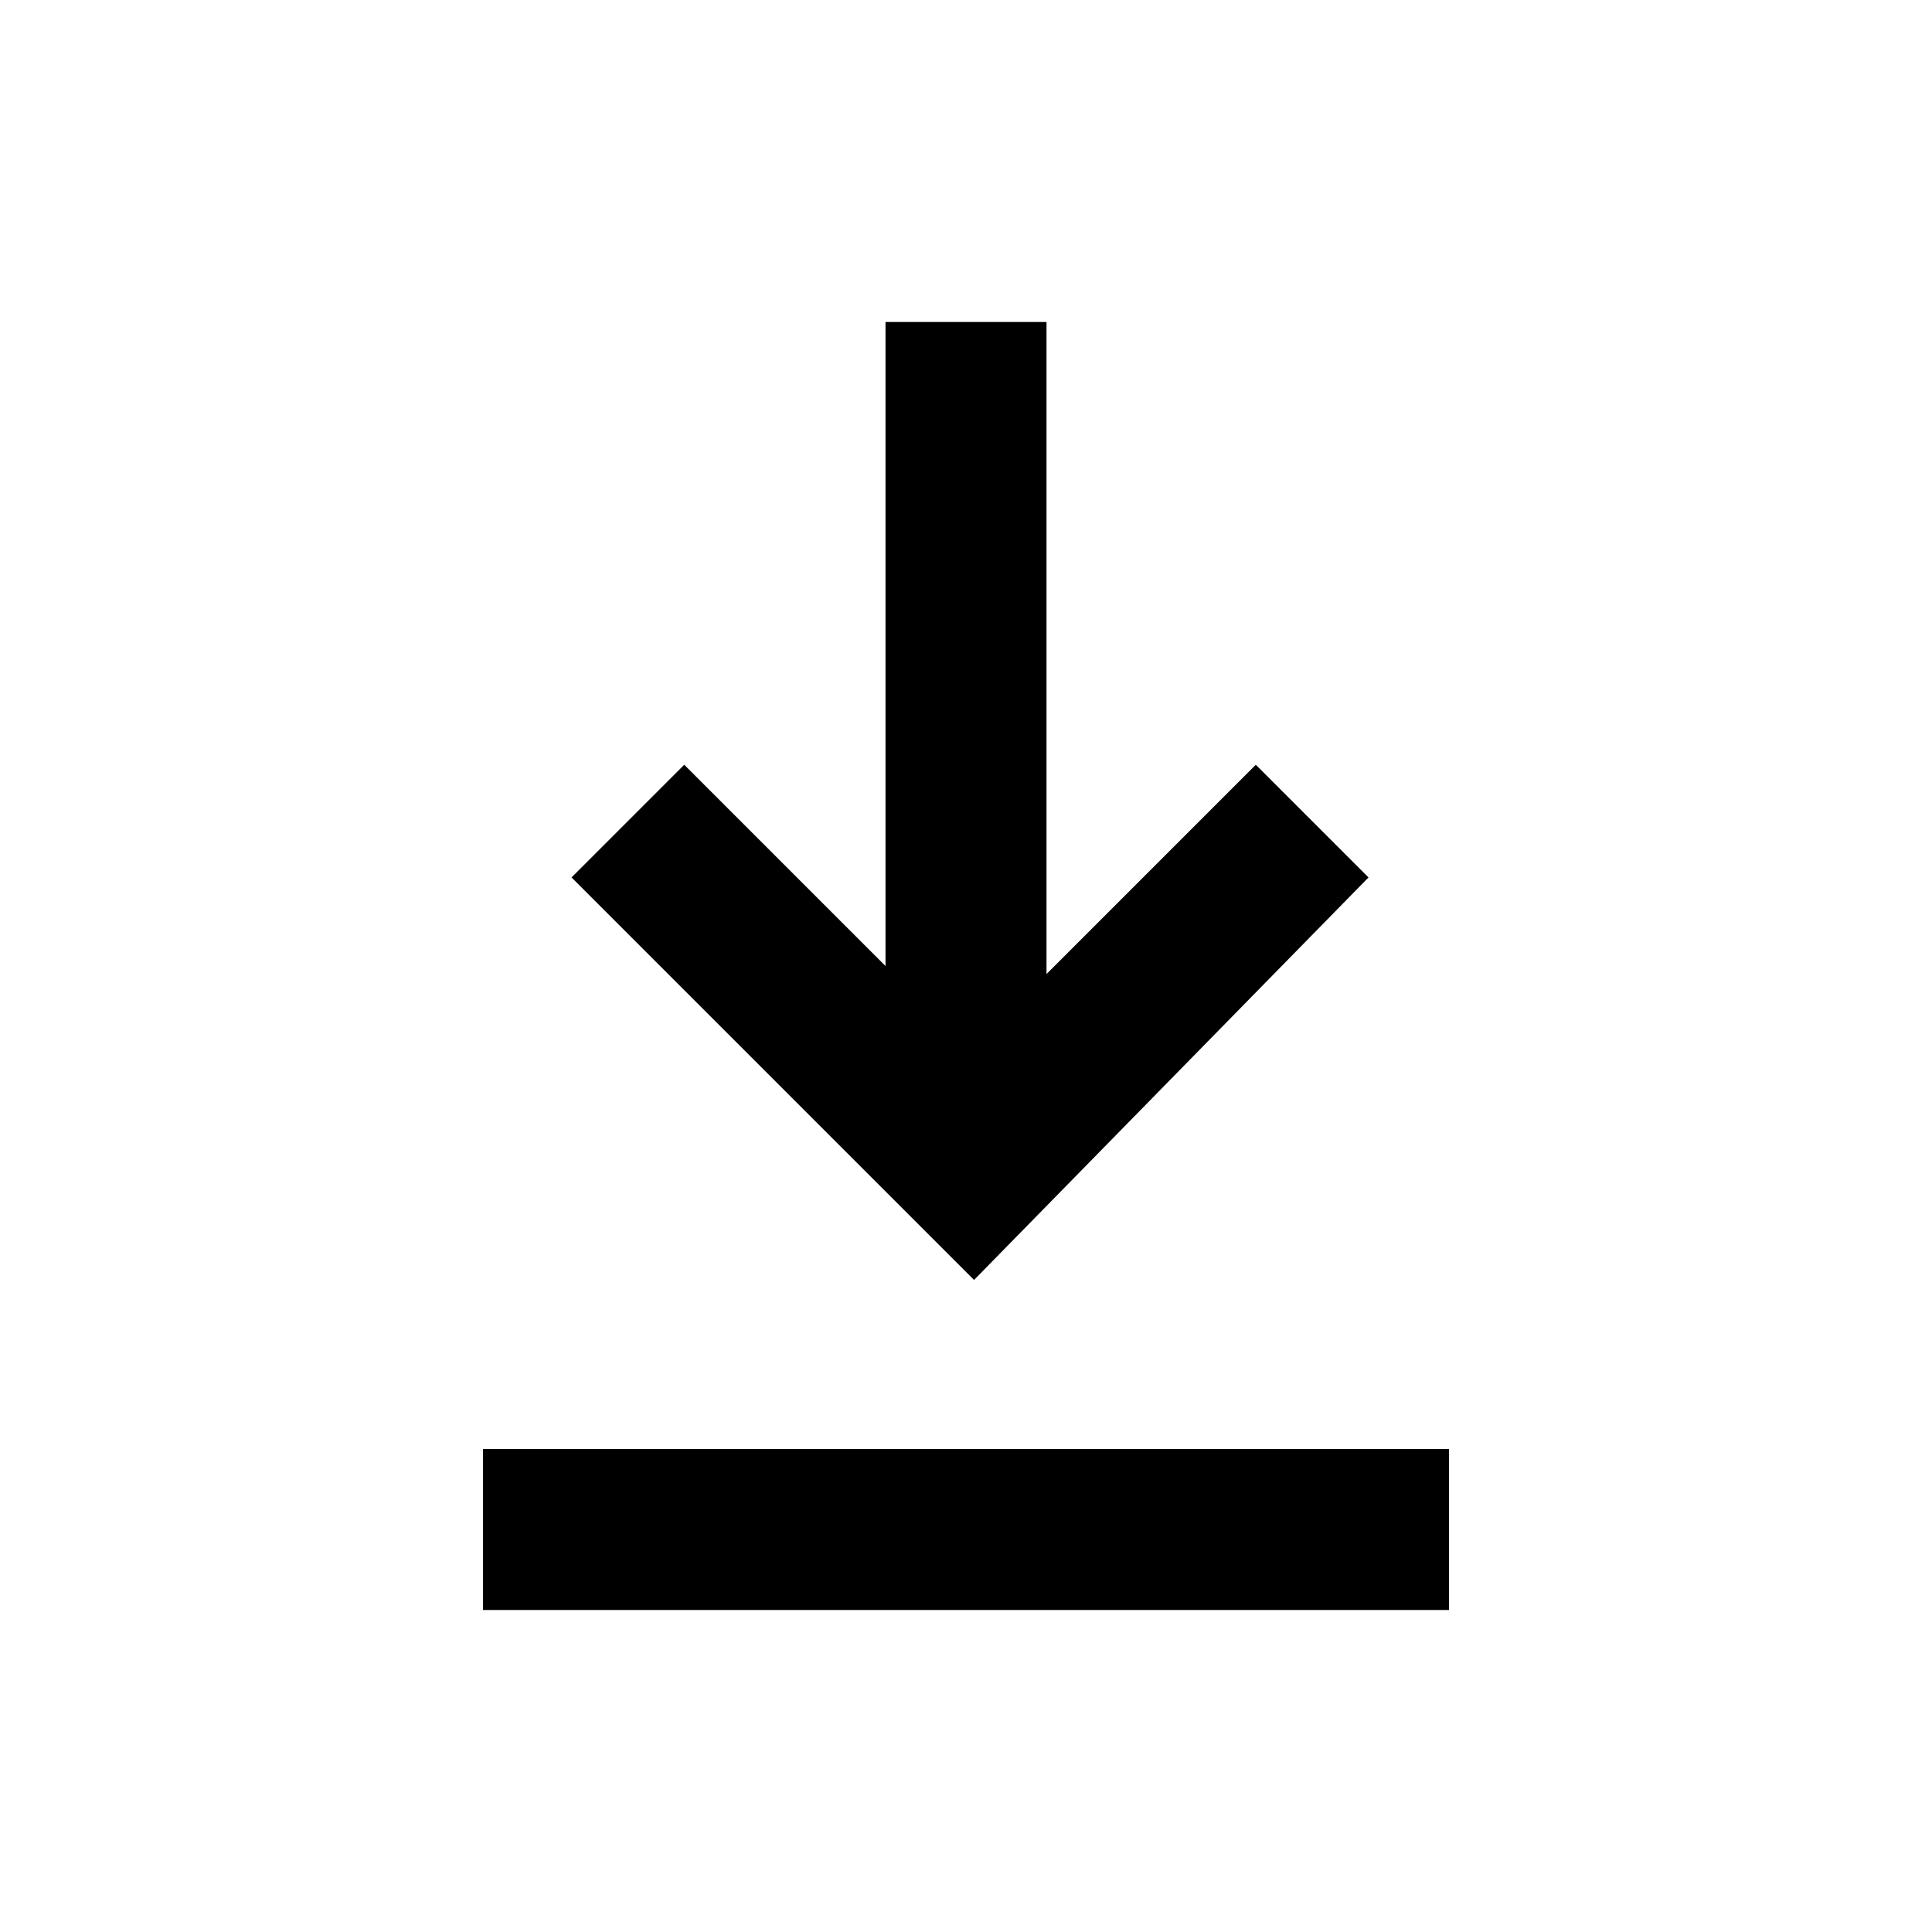 <svg xmlns="http://www.w3.org/2000/svg" xmlns:xlink="http://www.w3.org/1999/xlink" width="24" height="24" viewBox="0 0 24 24">
	<path id="a" d="M17 10.9l-1.4-1.4-2.6 2.6V4h-2v8L8.5 9.5l-1.4 1.4 5 5 4.9-5zM6 18h12v2H6v-2z"/>
</svg>
